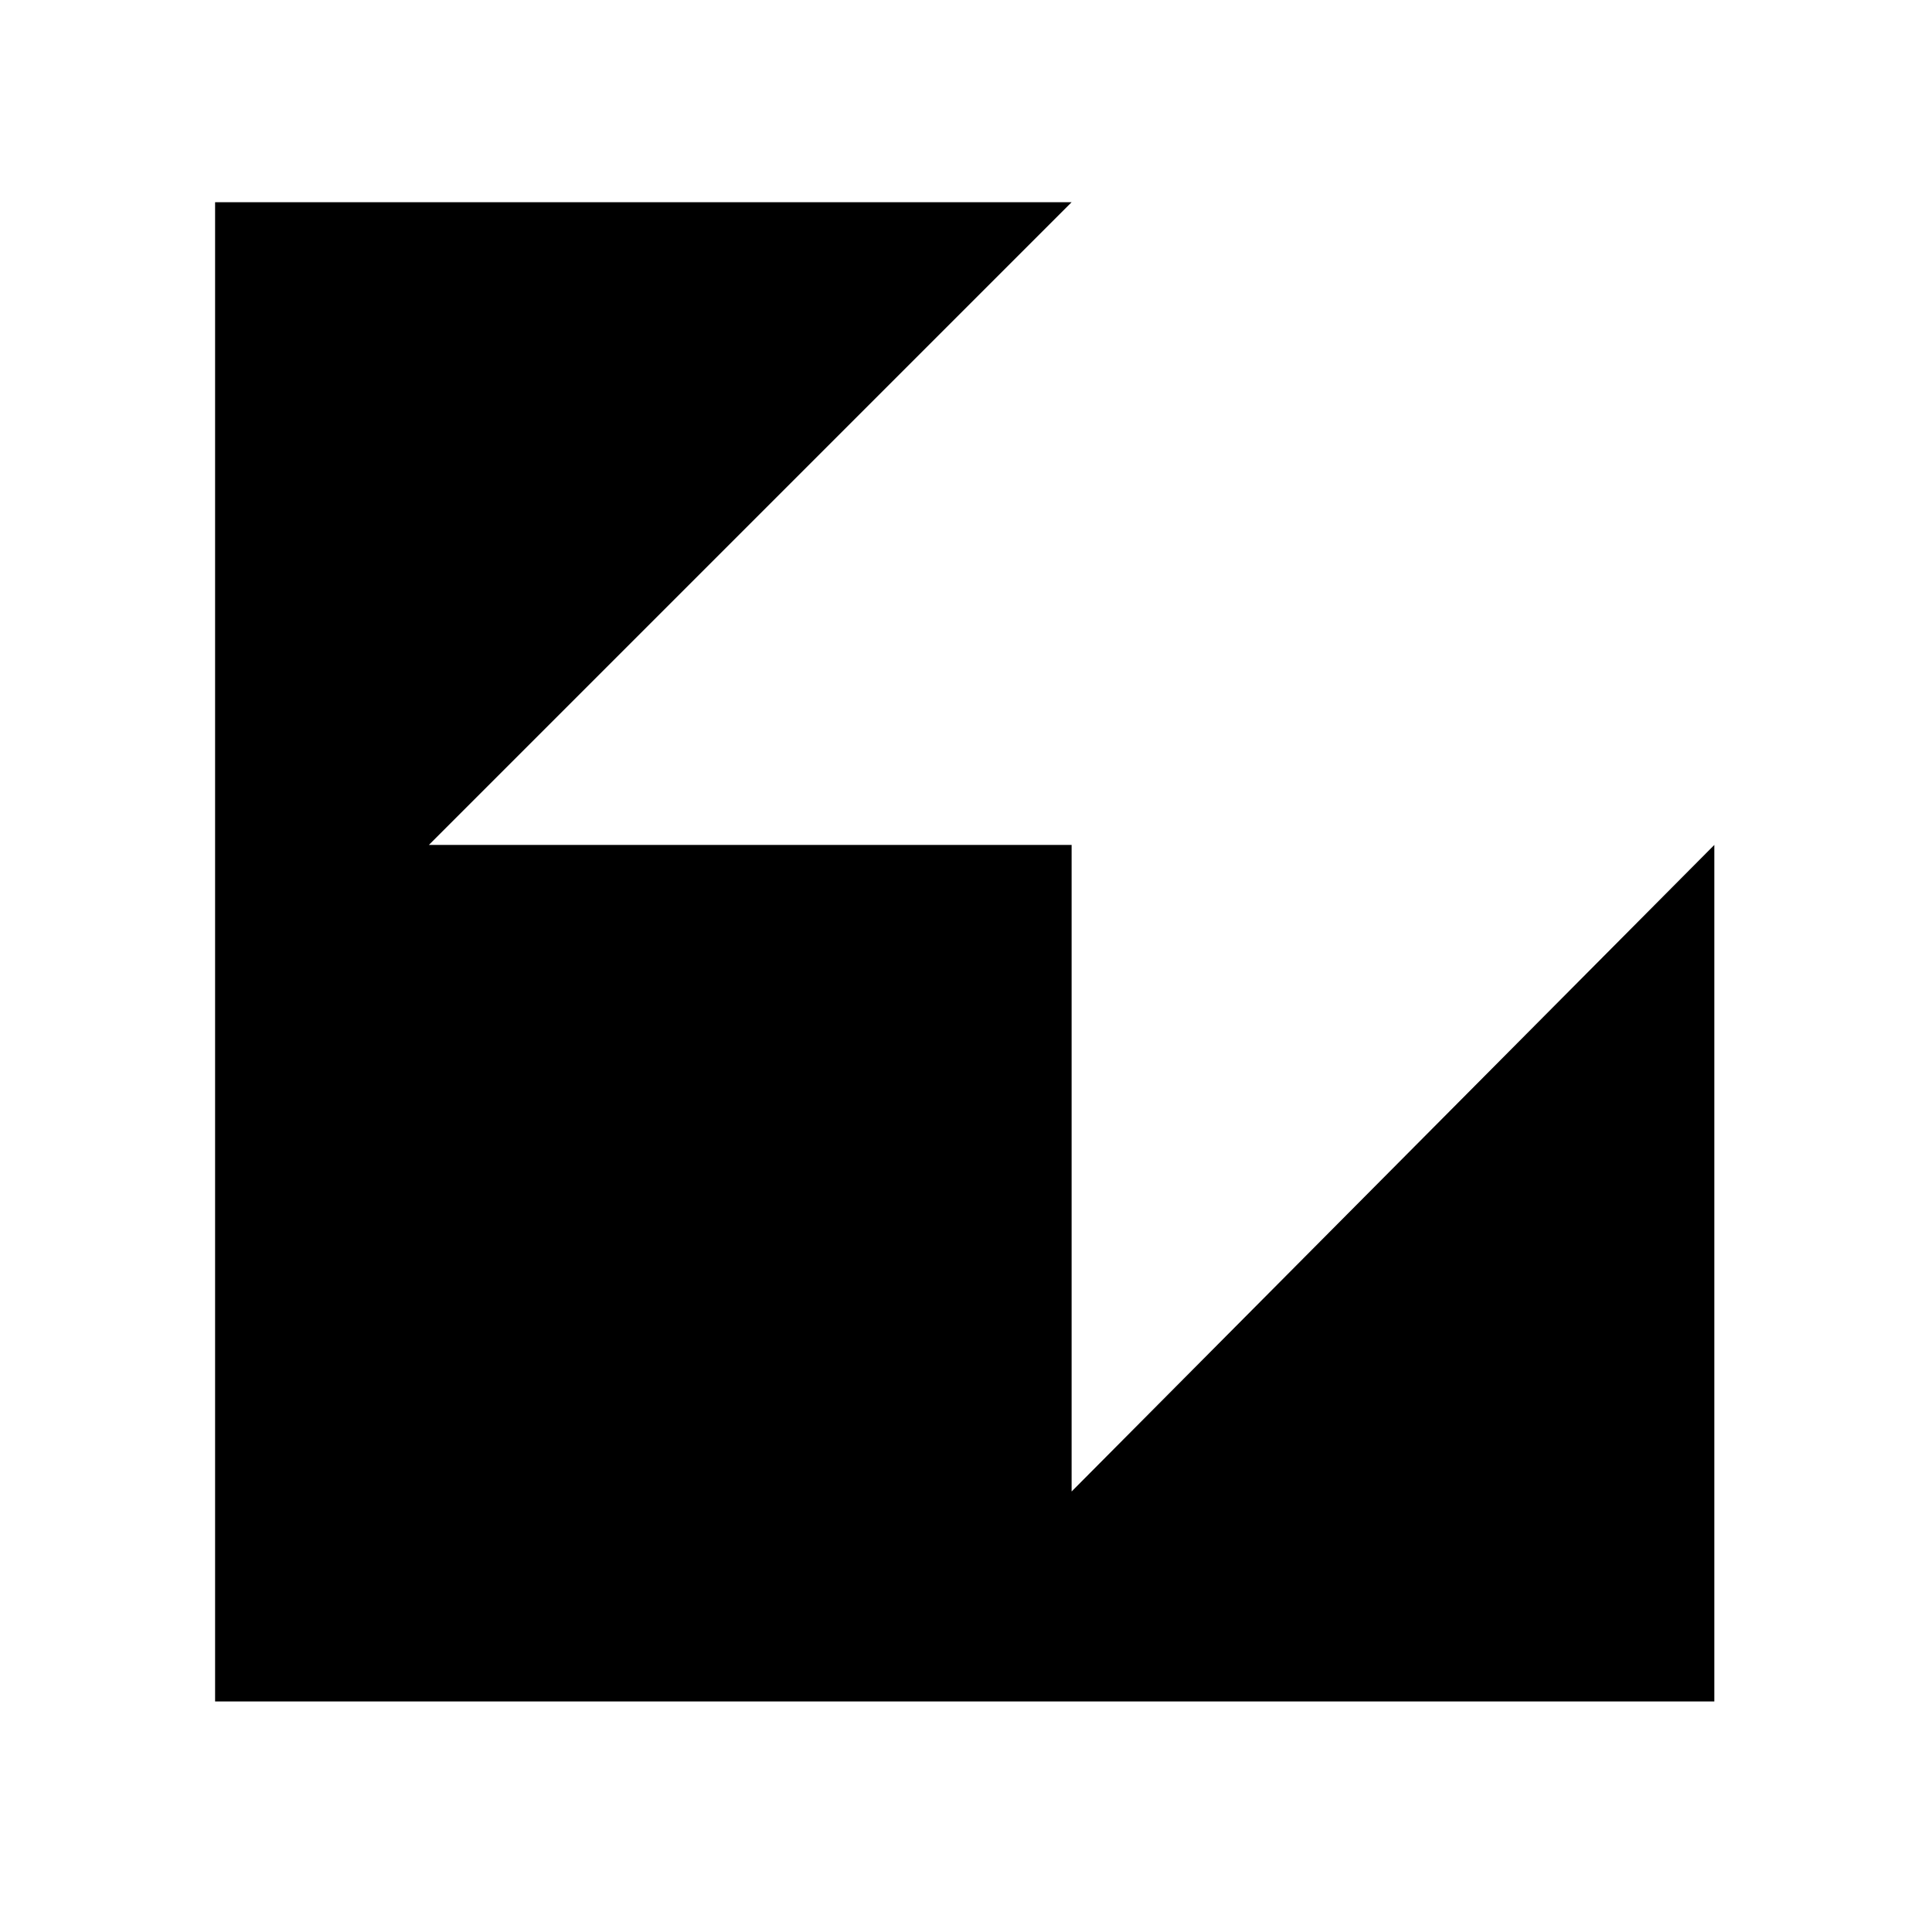<?xml version="1.0" encoding="utf-8"?>
<!-- Generator: Adobe Illustrator 27.3.1, SVG Export Plug-In . SVG Version: 6.00 Build 0)  -->
<svg version="1.1" id="logosandtypes_com" xmlns="http://www.w3.org/2000/svg" xmlns:xlink="http://www.w3.org/1999/xlink" x="0px"
	 y="0px" viewBox="0 0 150 150" style="enable-background:new 0 0 150 150;" xml:space="preserve">
<path d="M16.7,15.7v116.4h116.4V65.6l-49.9,50.2V65.6H33.3l49.9-49.9L16.7,15.7z"/>
</svg>